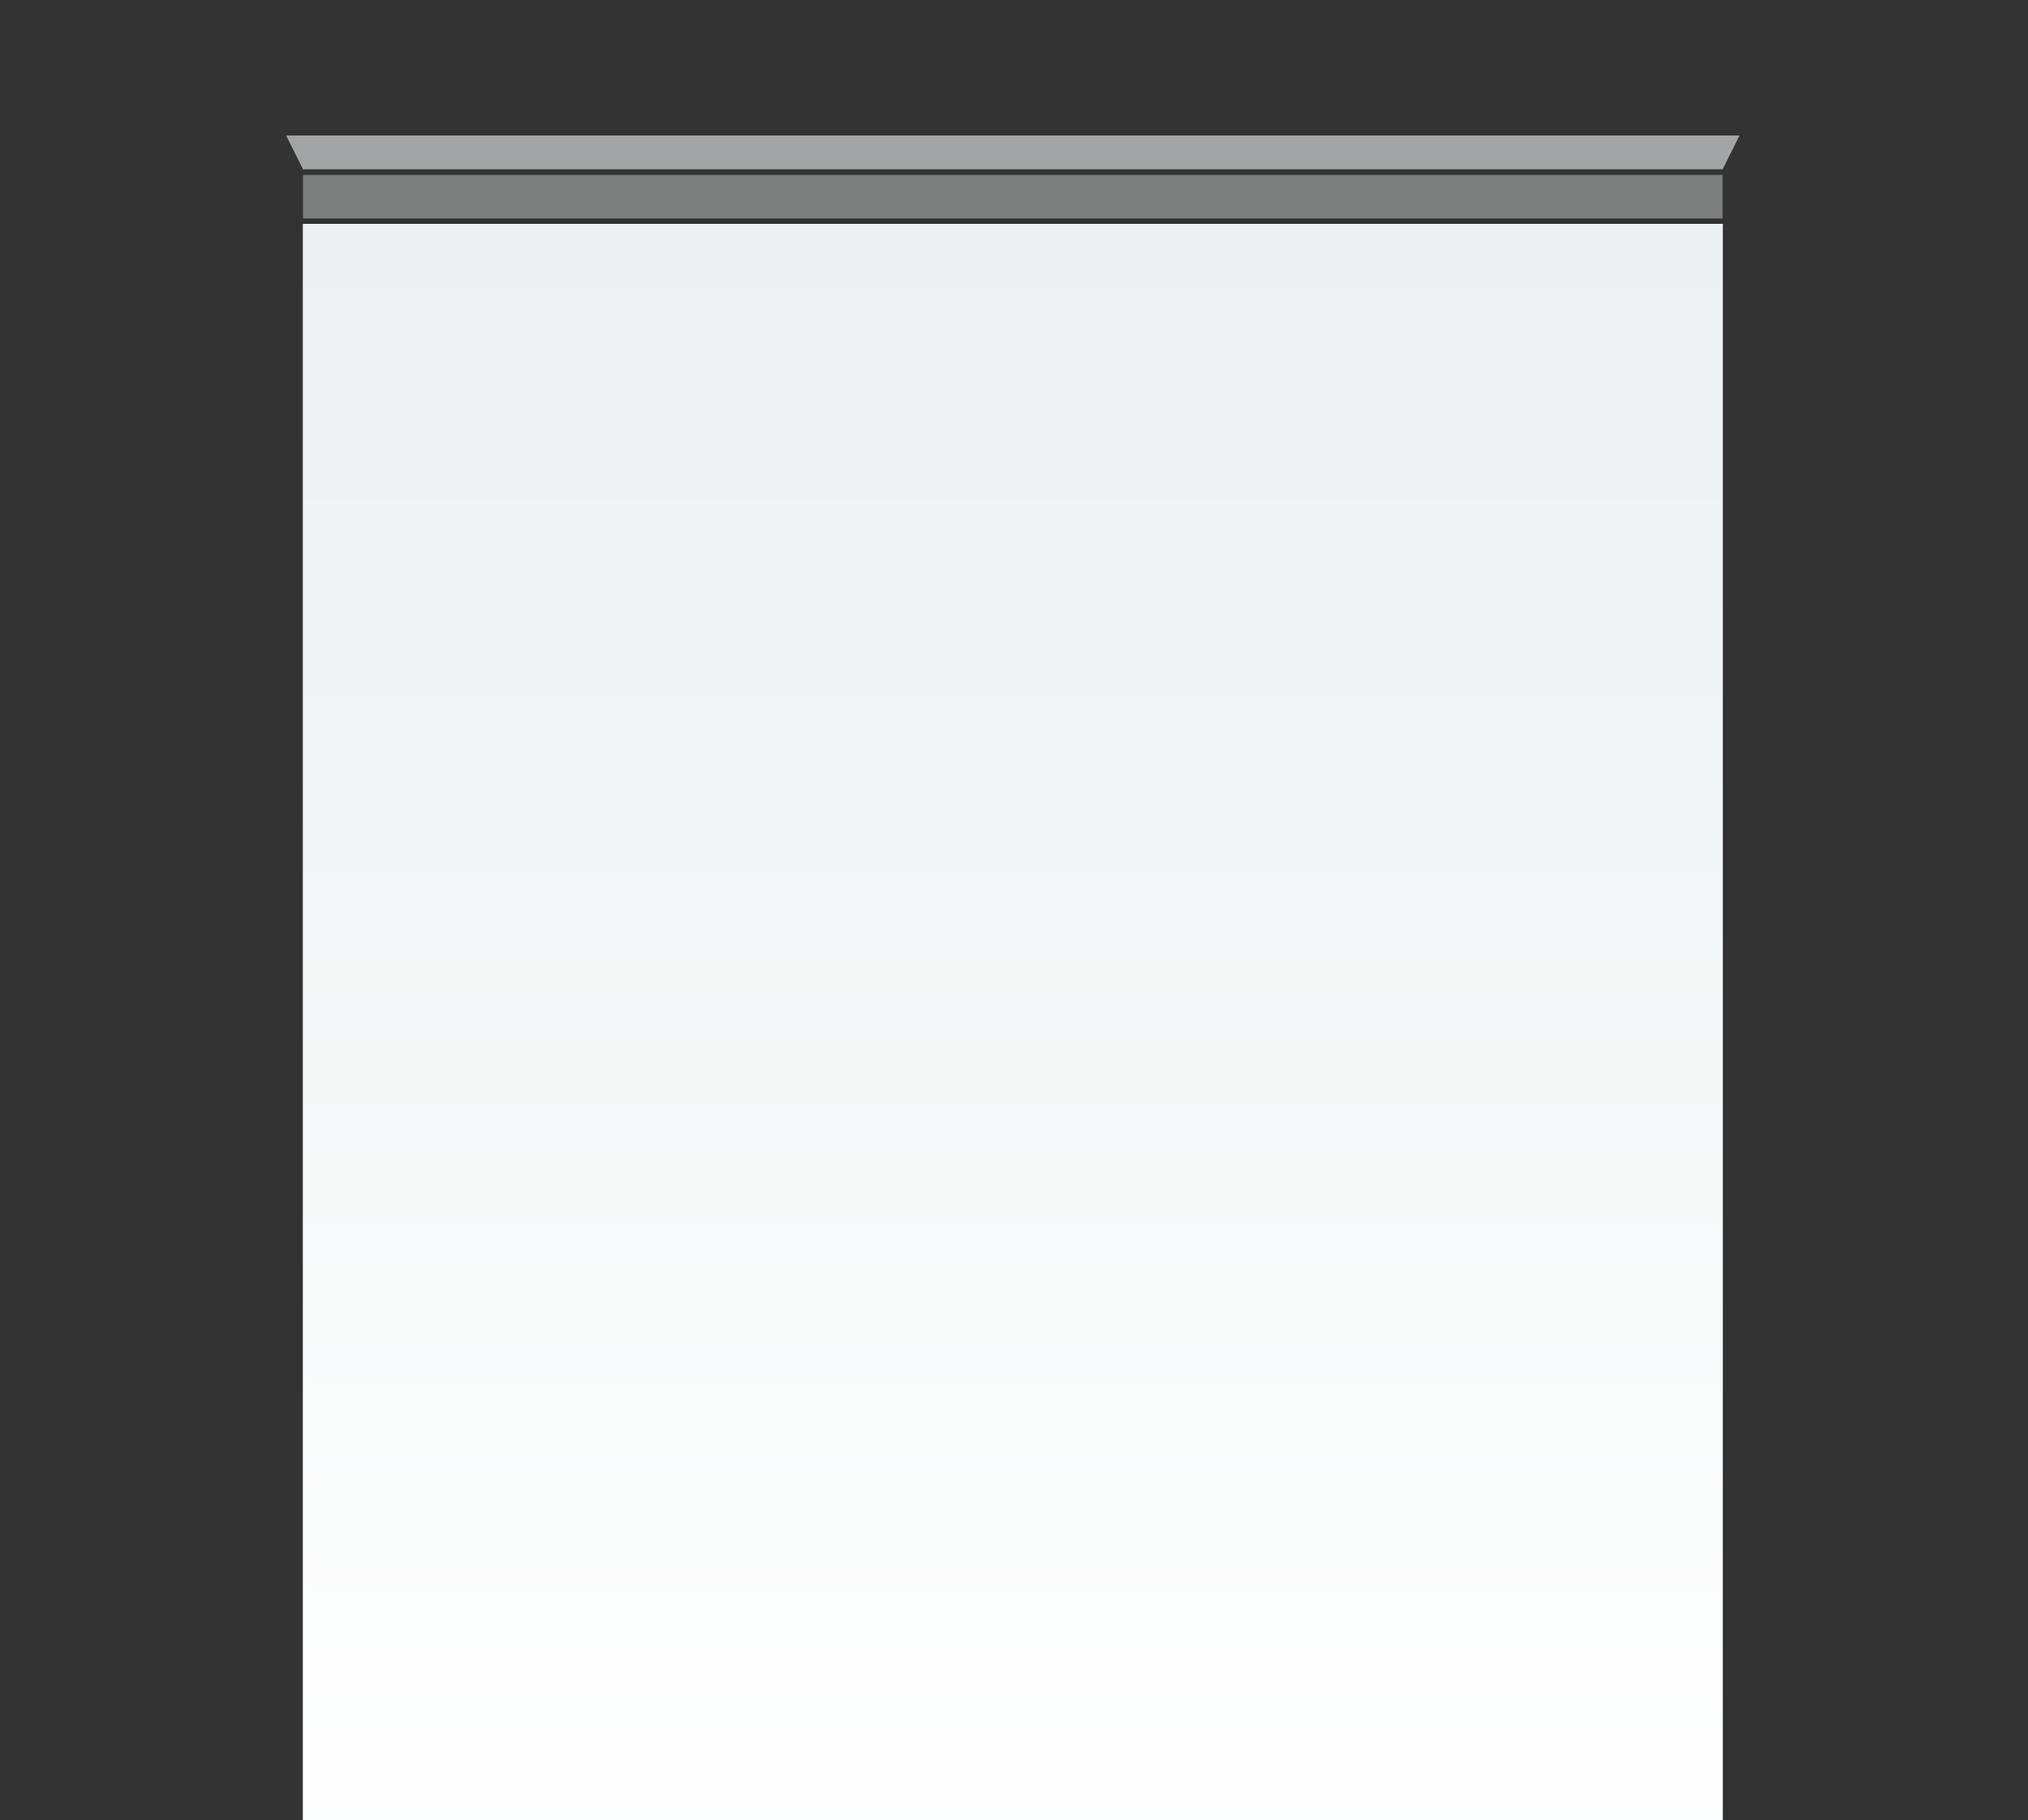 <?xml version="1.0" encoding="utf-8"?>
<!-- Generator: Adobe Illustrator 18.1.1, SVG Export Plug-In . SVG Version: 6.00 Build 0)  -->
<svg version="1.1" xmlns="http://www.w3.org/2000/svg" xmlns:xlink="http://www.w3.org/1999/xlink" x="0px" y="0px"
	 viewBox="0 0 1200 1077.2" enable-background="new 0 0 1200 1077.2" xml:space="preserve">
<rect x="0" y="0" width="1200" height="1077.2" fill="#333333" stroke="none"/>
<g id="Layer_2" display="none">
	<polygon display="inline" opacity="0.15" fill="#334B60" points="1200,596.7 1041.4,523 602,523 602,155 1041.4,155 1200,86.3 	"/>
	<rect y="-84" display="inline" opacity="0.5" fill="#334B60" width="1200" height="1219.6"/>
	<linearGradient id="SVGID_1_" gradientUnits="userSpaceOnUse" x1="600" y1="596.381" x2="600" y2="509.638">
		<stop  offset="0" style="stop-color:#334B60"/>
		<stop  offset="1" style="stop-color:#334B60;stop-opacity:0.4"/>
	</linearGradient>
	<polygon display="inline" opacity="0.4" fill="url(#SVGID_1_)" points="0,561.7 157.6,509 178,509 1019,509 1039.4,509 1200,561.7 
		1200,597 1041,523 159.6,523 0,597 	"/>
	<polygon display="inline" opacity="0.15" fill="#334B60" points="1,596.7 159.6,523 602,523 602,155 159.6,155 1,86.3 	"/>
	<rect x="161" y="155" display="inline" opacity="0.2" fill="#334B60" width="880" height="368"/>
	<linearGradient id="SVGID_2_" gradientUnits="userSpaceOnUse" x1="119" y1="472.043" x2="119" y2="352.782">
		<stop  offset="0" style="stop-color:#334B60"/>
		<stop  offset="1" style="stop-color:#334B60;stop-opacity:0.4"/>
	</linearGradient>
	<polygon display="inline" opacity="0.2" fill="url(#SVGID_2_)" points="138,469.2 100,474.2 100,336.2 138,351.2 	"/>
	<linearGradient id="SVGID_3_" gradientUnits="userSpaceOnUse" x1="1070.226" y1="476.542" x2="1070.226" y2="367.048">
		<stop  offset="0" style="stop-color:#334B60"/>
		<stop  offset="1" style="stop-color:#334B60;stop-opacity:0.4"/>
	</linearGradient>
	<polygon display="inline" opacity="0.2" fill="url(#SVGID_3_)" points="1056.5,461.7 1084,465.3 1084,365.2 1056.5,376.1 	"/>
	<linearGradient id="SVGID_4_" gradientUnits="userSpaceOnUse" x1="48.024" y1="499.041" x2="48.024" y2="256.99">
		<stop  offset="0" style="stop-color:#334B60"/>
		<stop  offset="1" style="stop-color:#334B60;stop-opacity:0.4"/>
	</linearGradient>
	<polygon display="inline" opacity="0.2" fill="url(#SVGID_4_)" points="75,501.9 21,513.2 21,251.2 75,278.2 	"/>
	<linearGradient id="SVGID_5_" gradientUnits="userSpaceOnUse" x1="1140.497" y1="505.041" x2="1140.497" y2="247.036">
		<stop  offset="0" style="stop-color:#334B60"/>
		<stop  offset="1" style="stop-color:#334B60;stop-opacity:0.4"/>
	</linearGradient>
	<polygon display="inline" opacity="0.2" fill="url(#SVGID_5_)" points="1098.9,502.8 1182.1,519.5 1182.1,225 1098.9,255.3 	"/>
	<rect x="192.1" y="323.3" display="inline" opacity="0.2" fill="#334B60" width="95.4" height="150.9"/>
	<rect x="914.6" y="323.3" display="inline" opacity="0.2" fill="#334B60" width="95.4" height="150.9"/>
</g>
<g id="Layer_4">
	<rect x="179.3" y="132.5" fill="#ECF0F1" width="840" height="944.7"/>
	<linearGradient id="SVGID_6_" gradientUnits="userSpaceOnUse" x1="599.25" y1="134.56" x2="599.25" y2="1102.373">
		<stop  offset="0" style="stop-color:#ECF0F1"/>
		<stop  offset="1" style="stop-color:#FFFFFF"/>
	</linearGradient>
	<rect x="179.3" y="132.5" fill="url(#SVGID_6_)" width="840" height="944.7"/>
	<rect x="179.3" y="103.5" opacity="0.4" fill="#ECF0F1" width="840" height="25.8"/>
	<polygon opacity="0.6" fill="#ECF0F1" points="1019.3,100.2 179.3,100.2 169.3,80.2 1029.3,80.2 	"/>
</g>
<g id="Layer_1" display="none">
</g>
<g id="Layer_3" display="none">
</g>
</svg>
